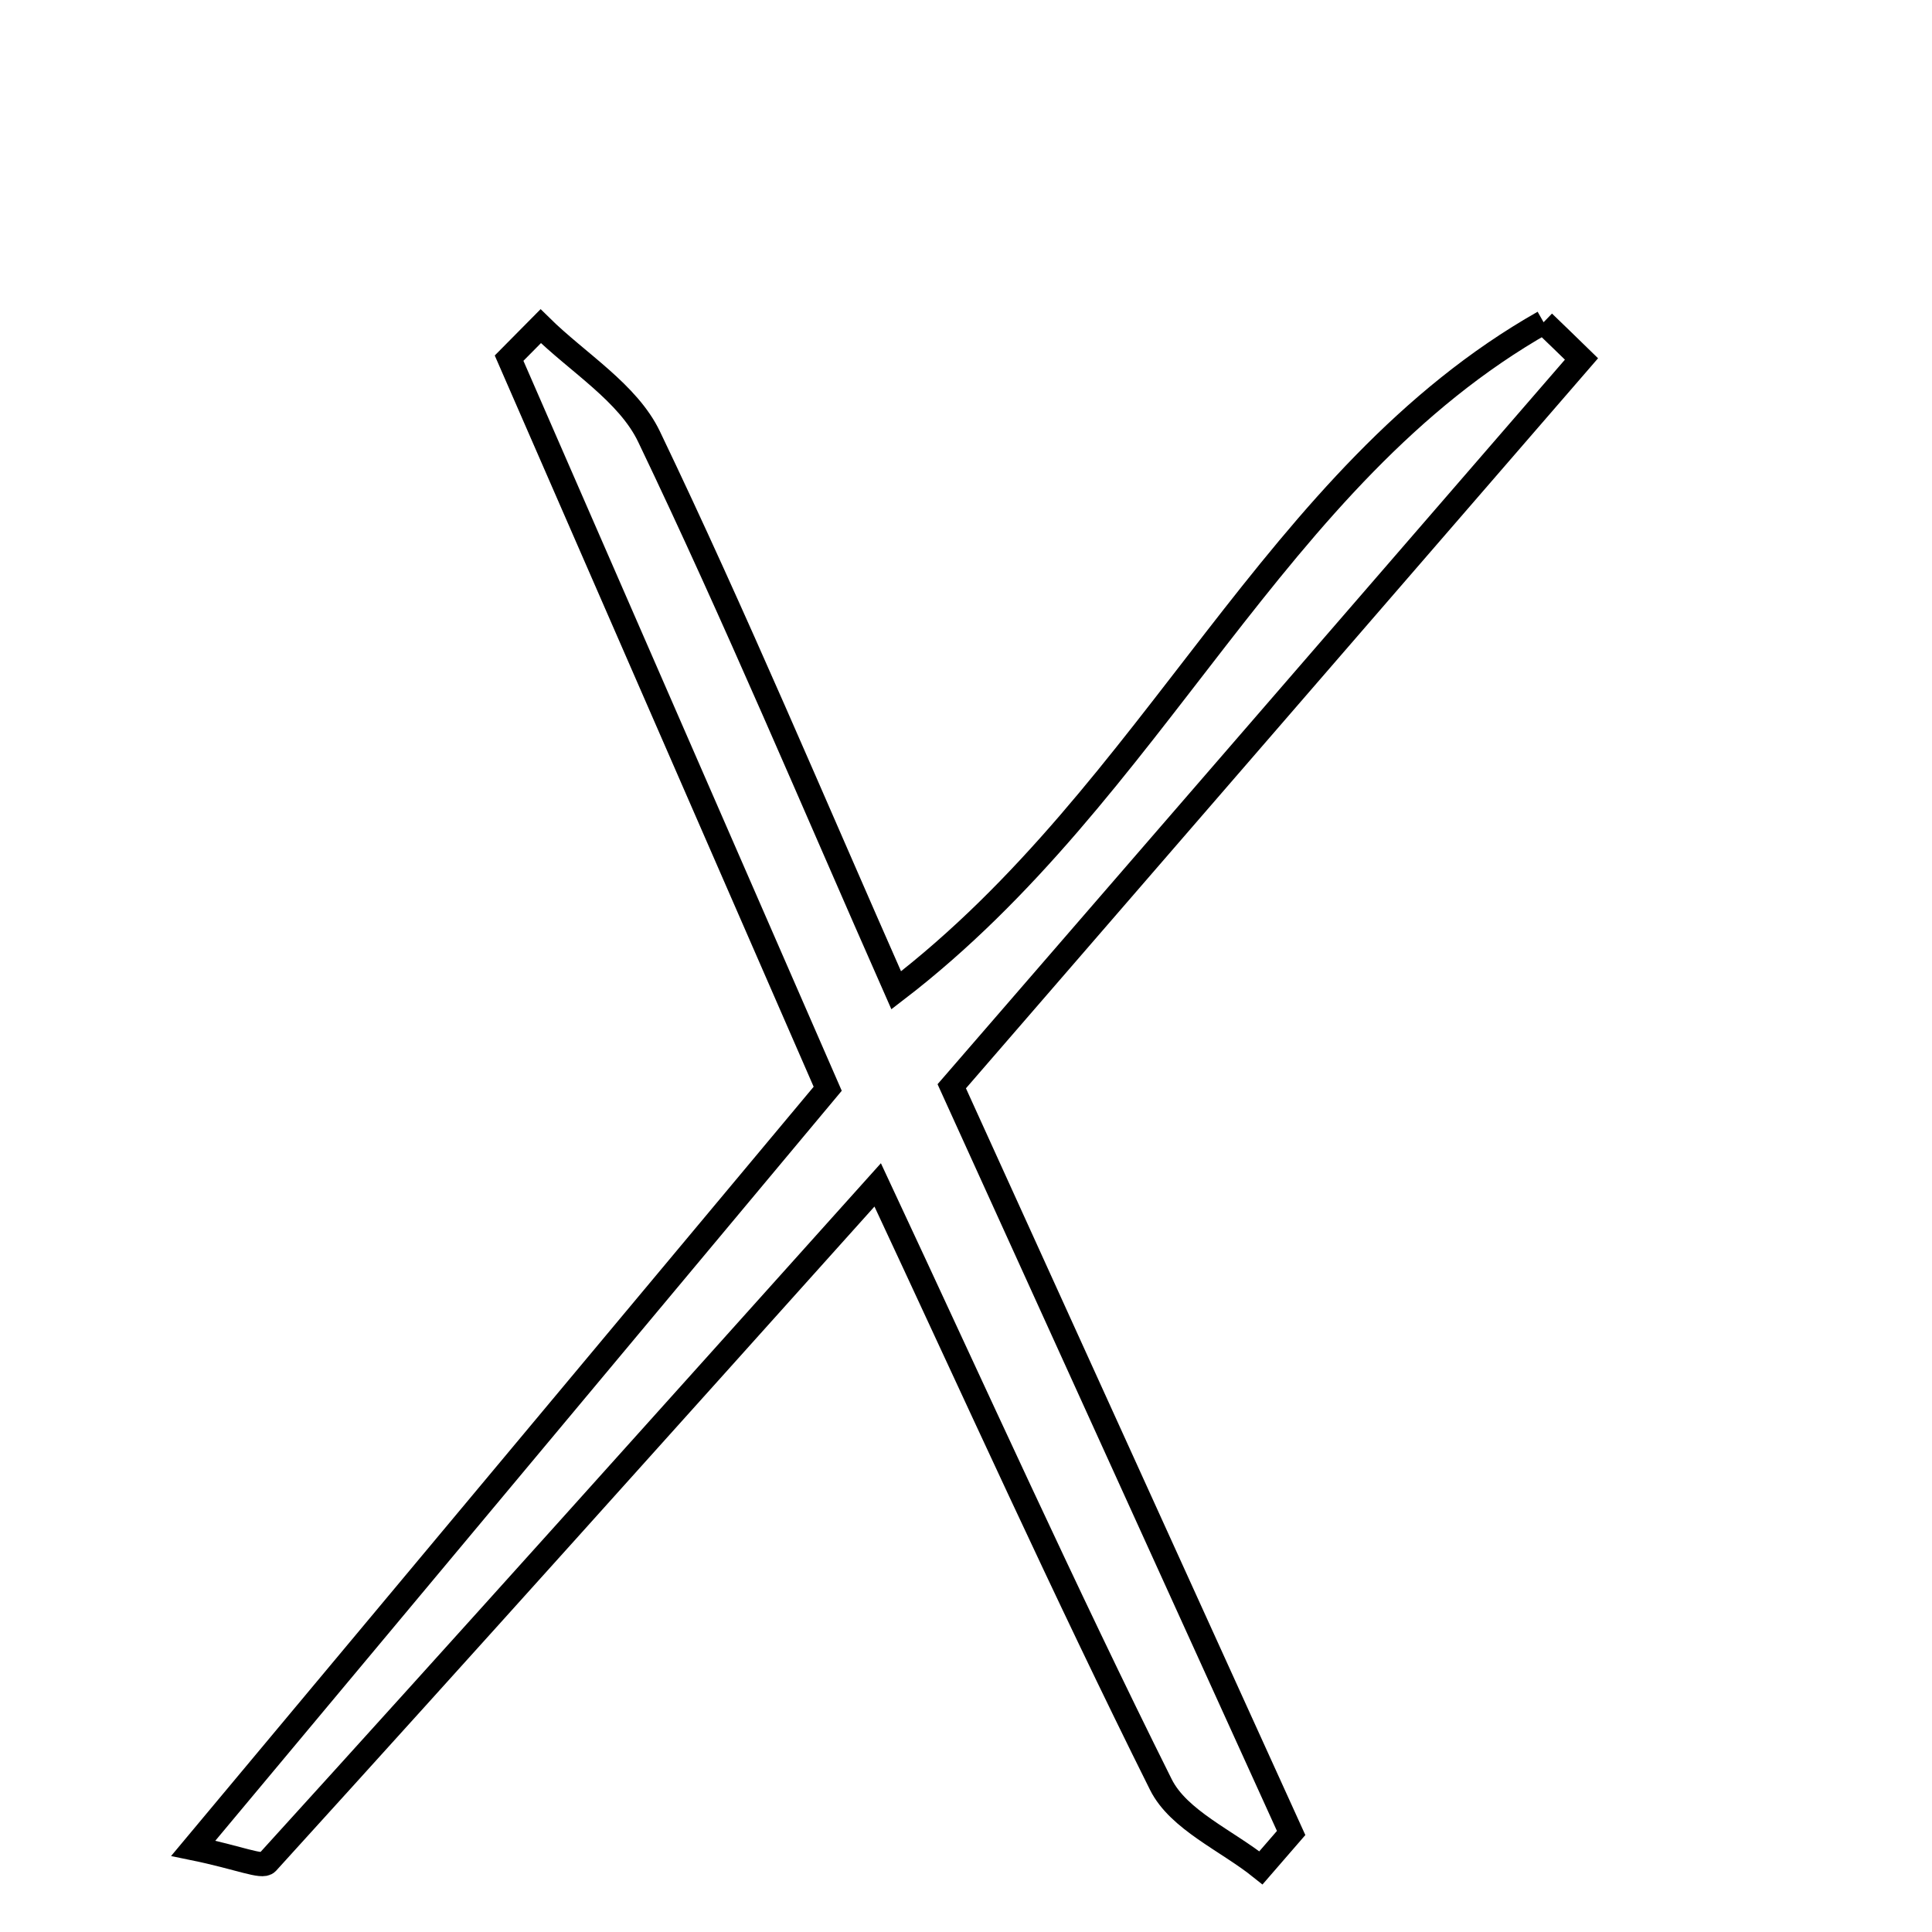 <svg xmlns="http://www.w3.org/2000/svg" viewBox="0.0 0.0 24.0 24.0" height="200px" width="200px"><path fill="none" stroke="black" stroke-width=".3" stroke-opacity="1.0"  filling="0" d="M19.175 4.003 C19.332 4.155 19.49 4.306 19.646 4.459 C17.098 7.402 14.549 10.346 11.823 13.494 C13.205 16.536 14.622 19.653 16.039 22.77 C15.914 22.914 15.789 23.059 15.664 23.203 C15.24 22.863 14.642 22.61 14.421 22.169 C13.227 19.775 12.125 17.334 10.903 14.719 C8.255 17.669 5.797 20.412 3.319 23.138 C3.256 23.206 2.977 23.078 2.401 22.96 C5.042 19.798 7.562 16.781 10.282 13.525 C8.926 10.416 7.625 7.432 6.324 4.449 C6.455 4.316 6.586 4.184 6.717 4.052 C7.176 4.505 7.801 4.878 8.063 5.425 C9.136 7.665 10.098 9.958 11.133 12.302 C14.364 9.824 15.808 5.913 19.175 4.003"></path></svg>